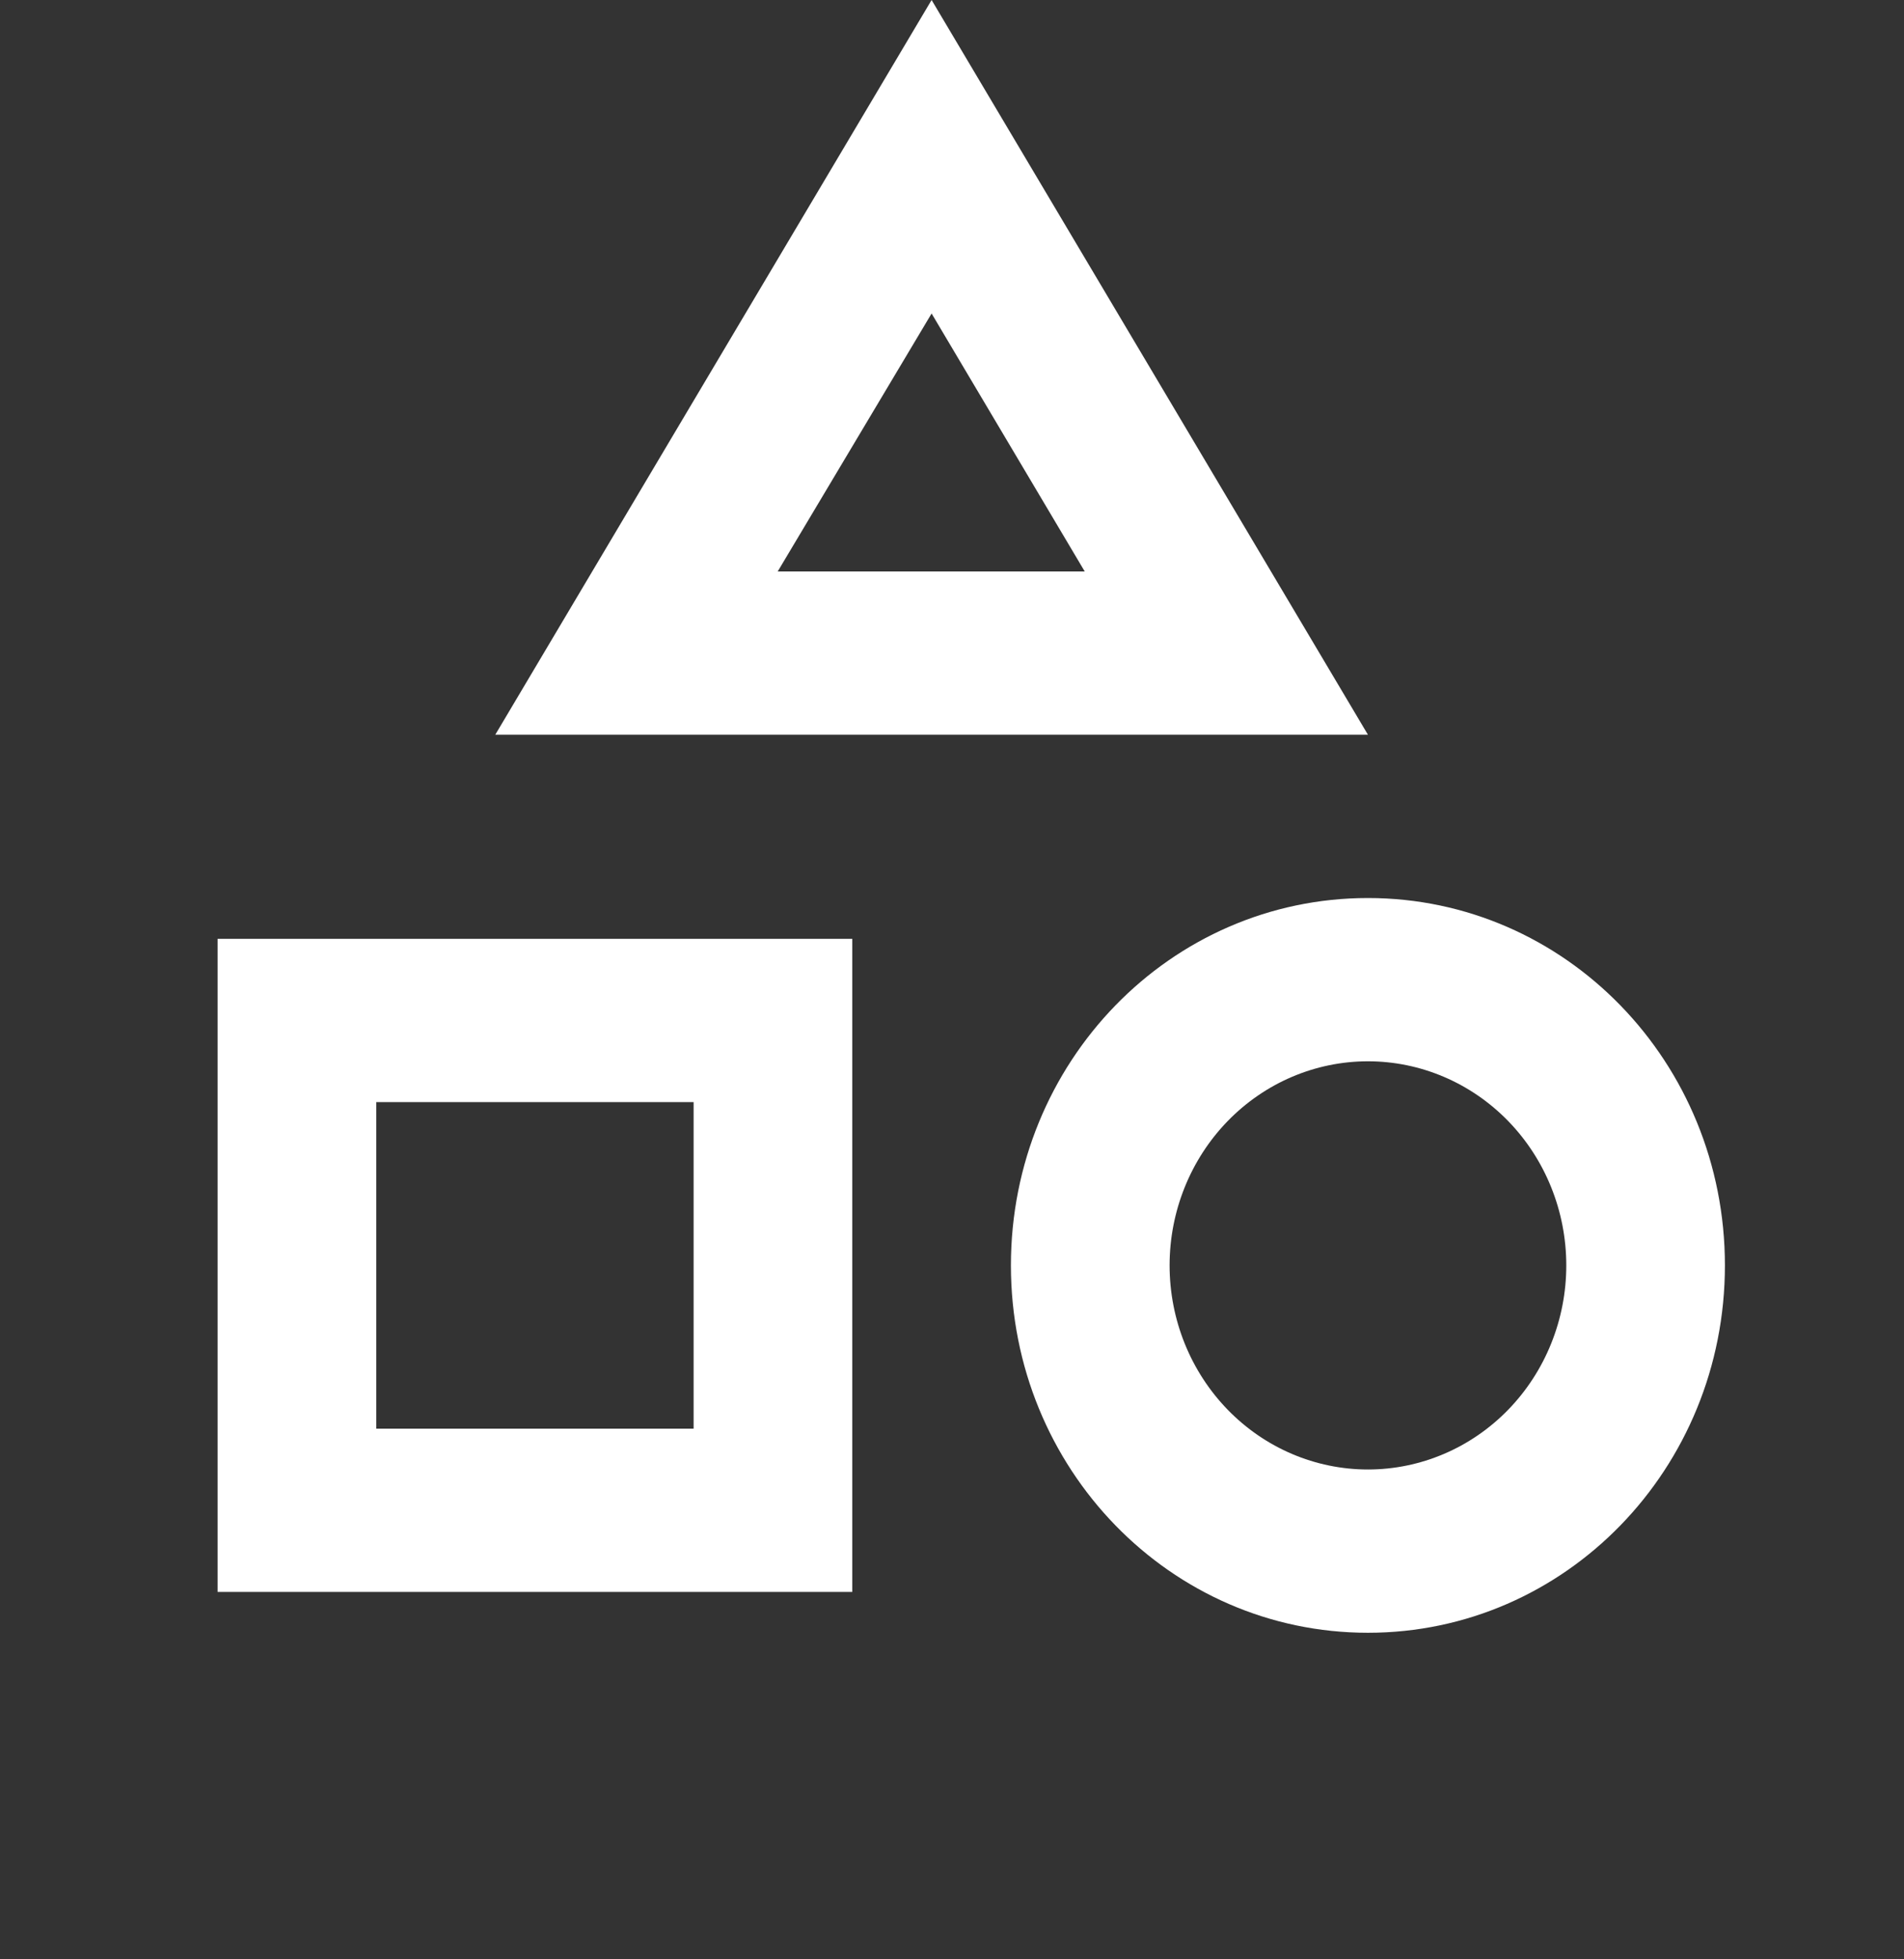 <svg width="35" height="36" viewBox="0 0 35 36" fill="none" xmlns="http://www.w3.org/2000/svg">
<rect x="0" y="0" width="35" height="36" fill="#333333" stroke="none"/>
<path d="M17.125 0L9.104 13.5H25.146L17.125 0ZM17.125 5.76L19.94 10.5H14.296L17.125 5.76ZM25.146 16.5C21.515 16.5 18.583 19.515 18.583 23.25C18.583 26.985 21.515 30 25.146 30C28.777 30 31.708 26.985 31.708 23.25C31.708 19.515 28.777 16.5 25.146 16.5ZM25.146 27C24.179 27 23.252 26.605 22.568 25.902C21.884 25.198 21.5 24.245 21.5 23.25C21.5 22.255 21.884 21.302 22.568 20.598C23.252 19.895 24.179 19.5 25.146 19.5C26.113 19.5 27.04 19.895 27.724 20.598C28.408 21.302 28.792 22.255 28.792 23.25C28.792 24.245 28.408 25.198 27.724 25.902C27.04 26.605 26.113 27 25.146 27ZM4 29.25H15.667V17.25H4V29.25ZM6.917 20.25H12.75V26.25H6.917V20.25Z" fill="white"/>
</svg>
